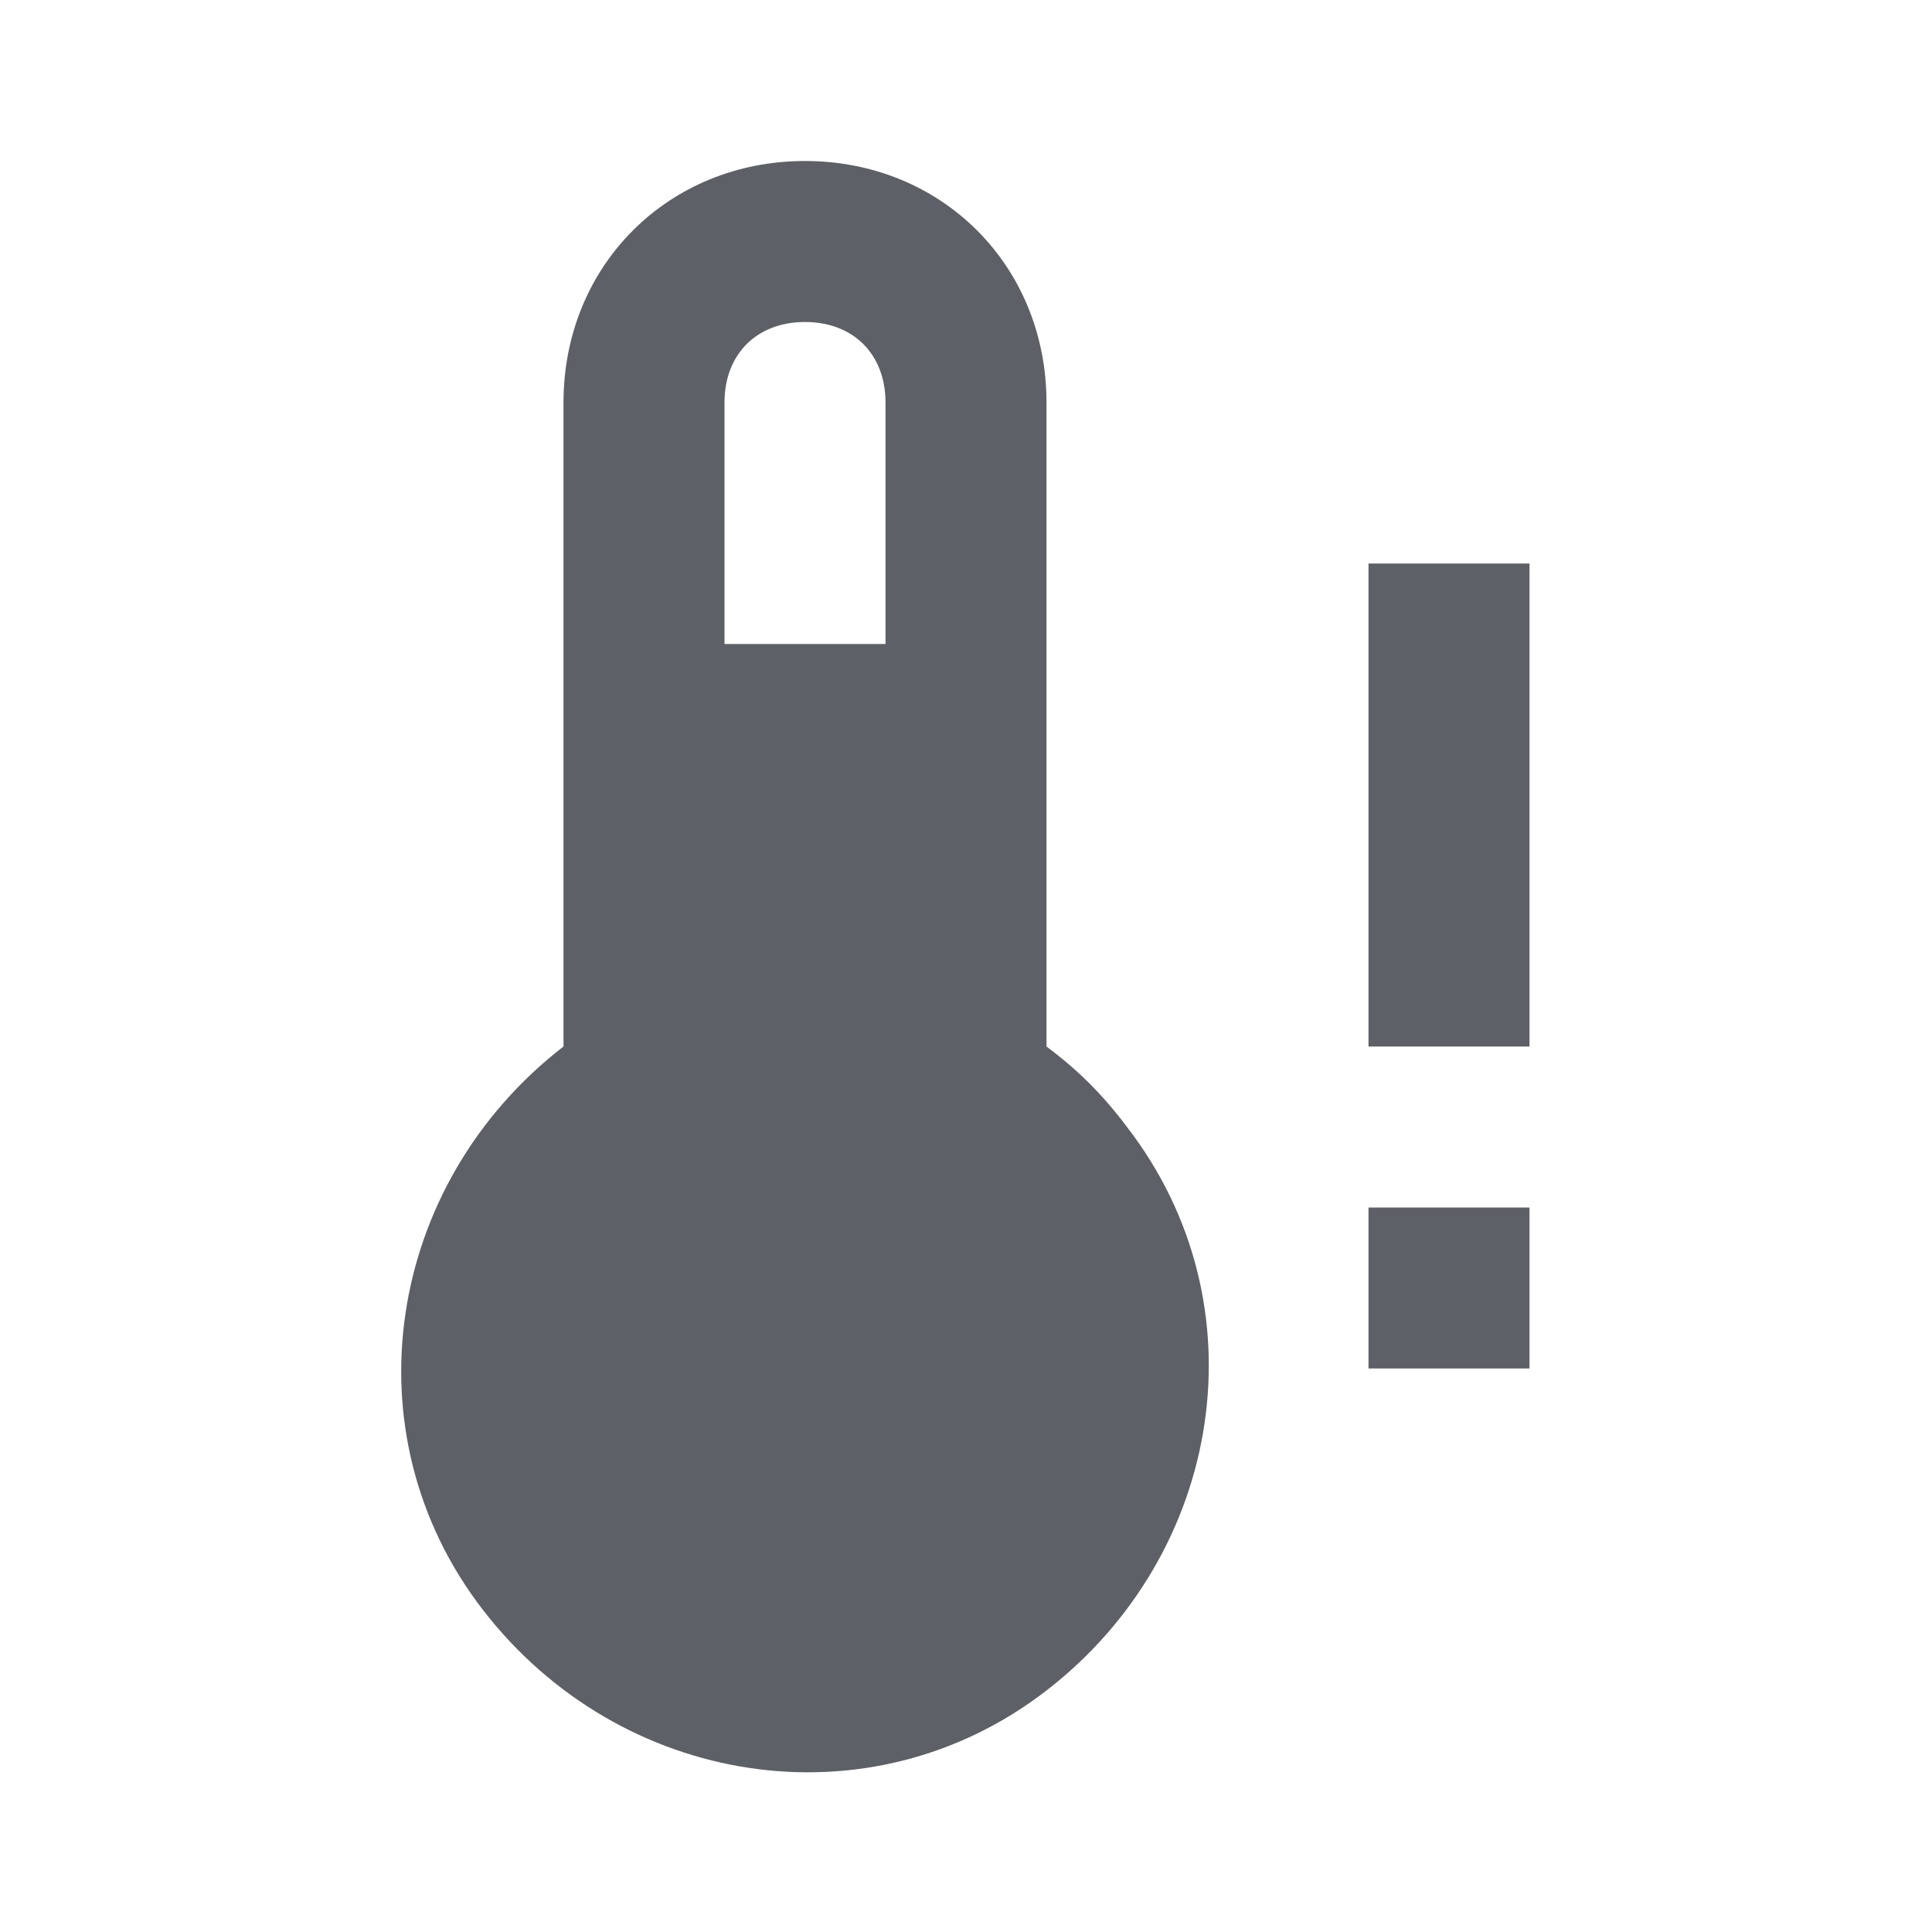 <svg width="24" height="24" viewBox="0 0 24 24" fill="none" xmlns="http://www.w3.org/2000/svg">
<path d="M17 13V7H19V13H17ZM17 17V15H19V17H17ZM13 13V5C13 3.3 11.7 2 10 2C8.3 2 7 3.3 7 5V13C4.8 14.7 4.3 17.8 6 20C7.7 22.2 10.8 22.7 13 21C15.2 19.3 15.7 16.2 14 14C13.7 13.6 13.4 13.3 13 13ZM10 4C10.6 4 11 4.4 11 5V8H9V5C9 4.4 9.4 4 10 4Z" fill="#5D6066"/>
</svg>
